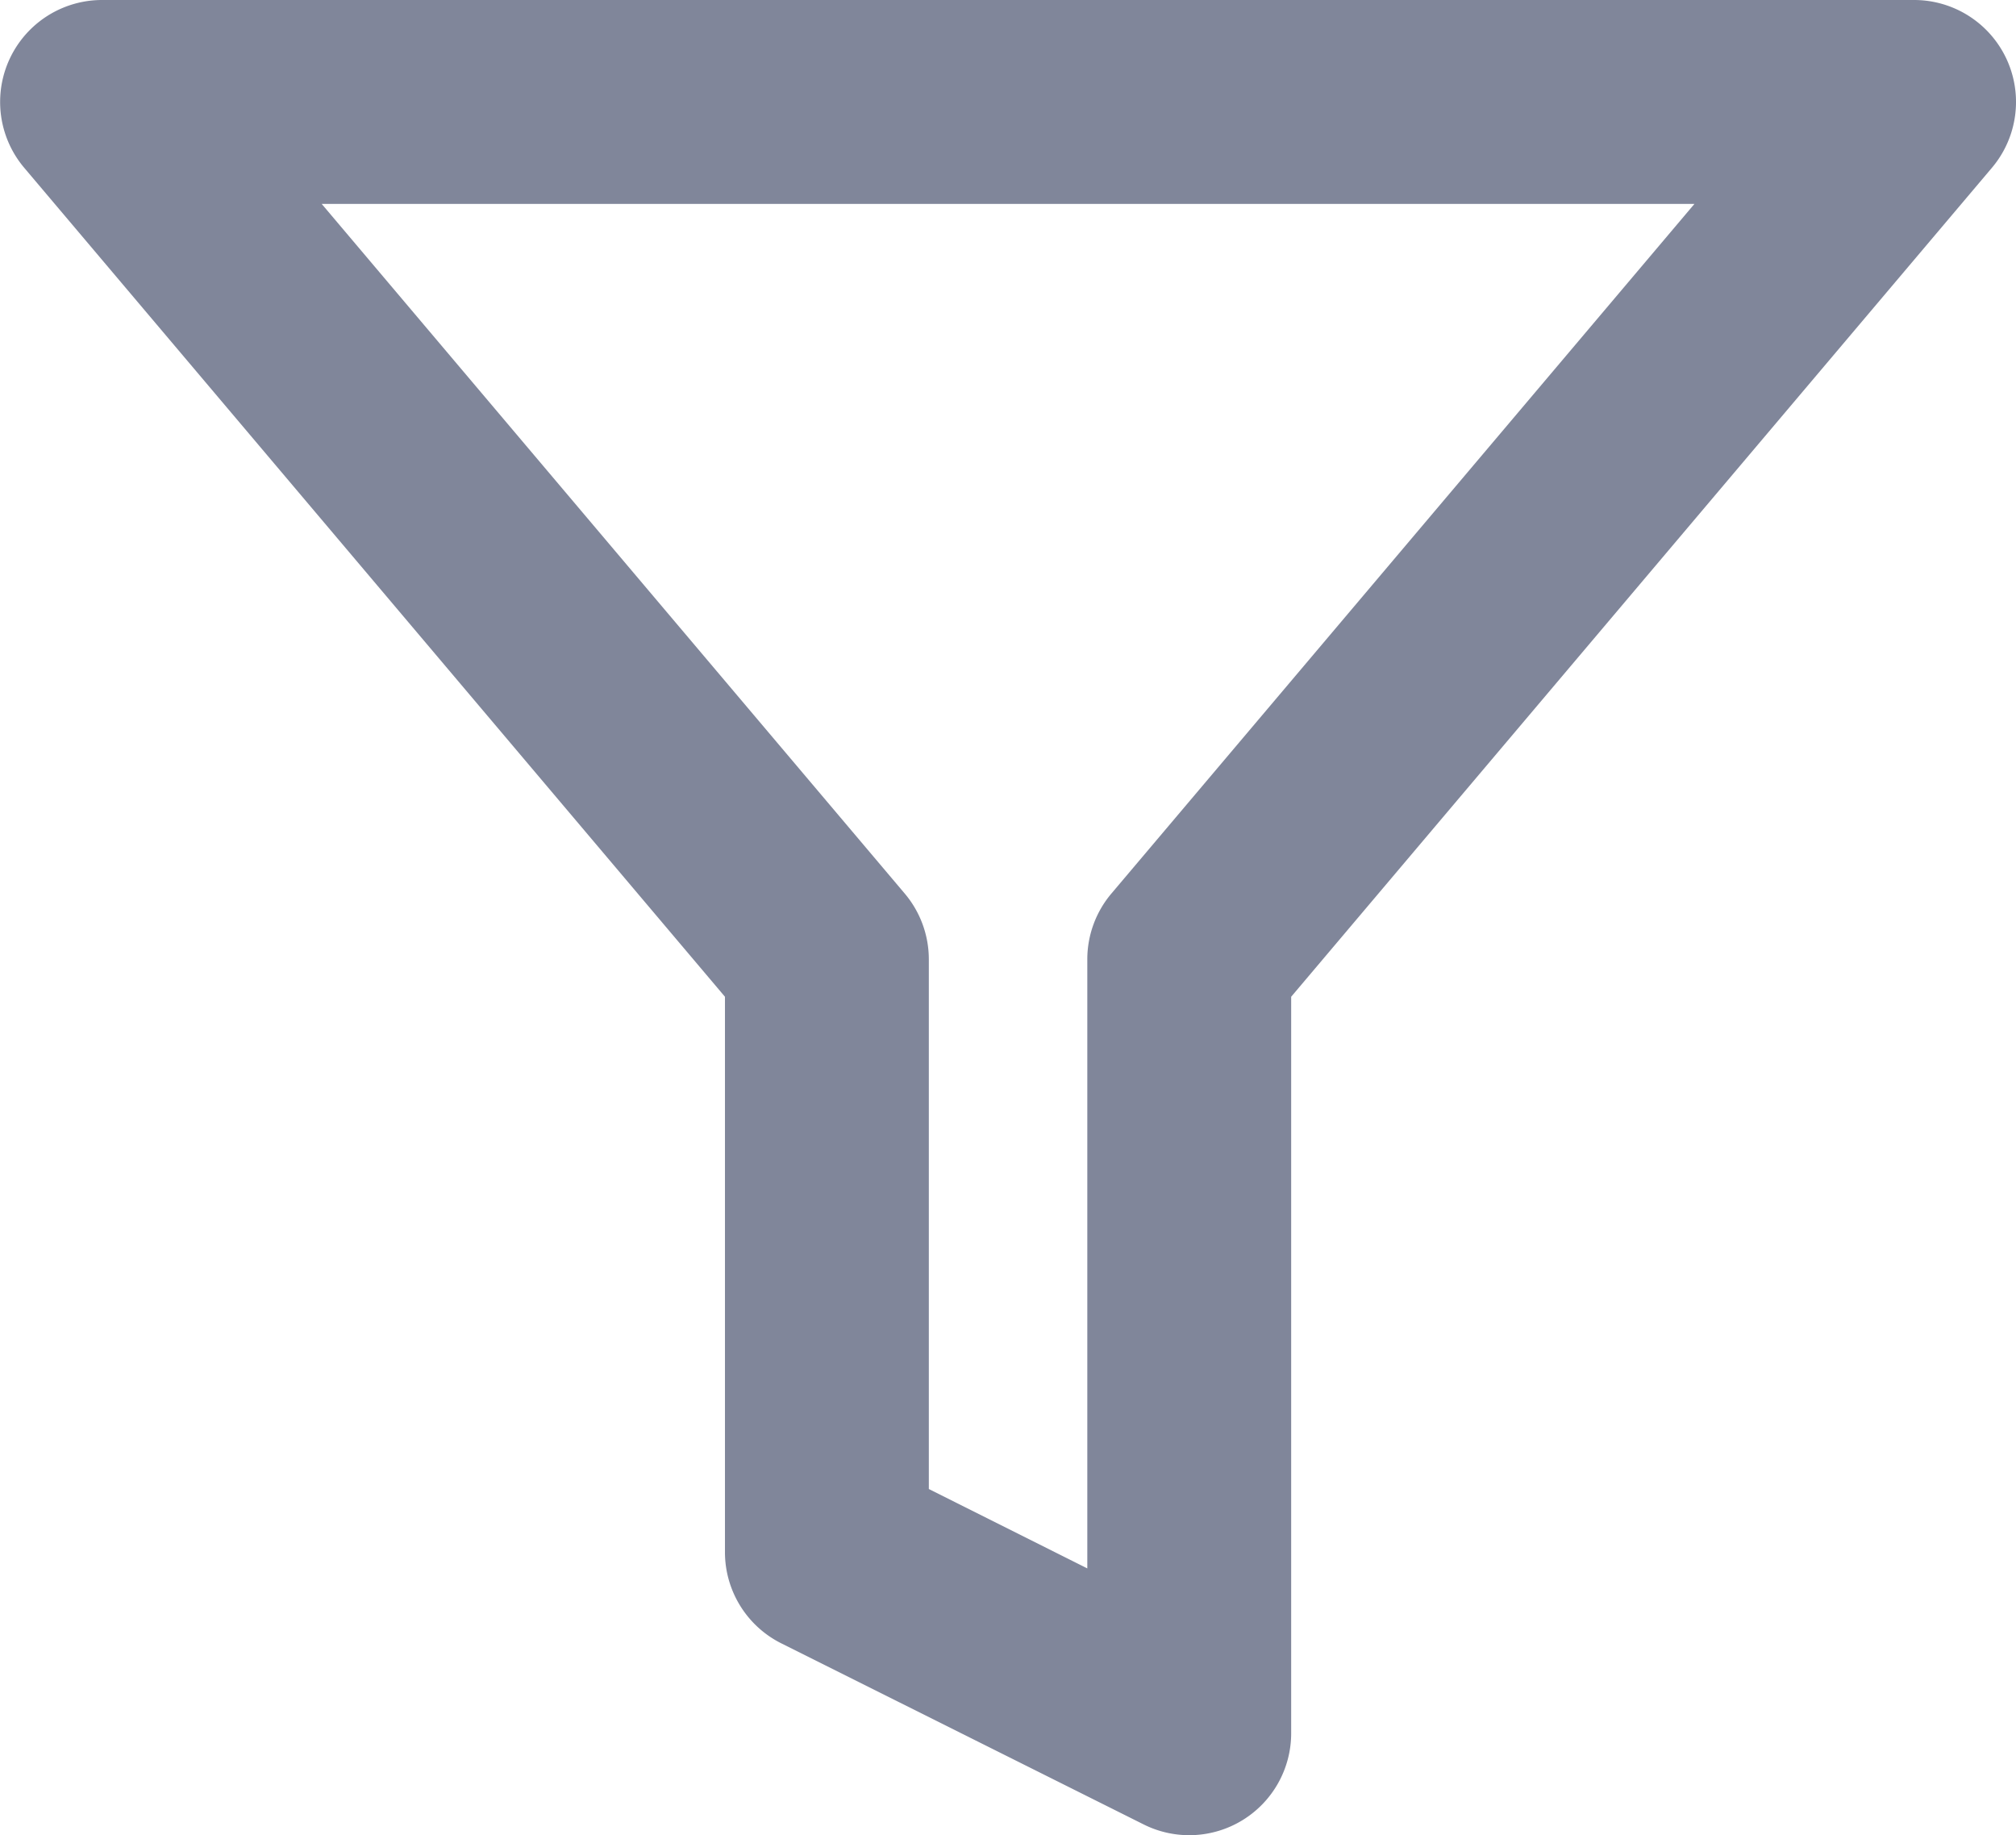 <?xml version="1.0" encoding="UTF-8" standalone="no"?>
<svg
   width="14.833"
   height="13.5"
   viewBox="0 0 14.833 13.5"
   fill="none"
   version="1.1"
   id="svg11"
   xmlns="http://www.w3.org/2000/svg"
   xmlns:svg="http://www.w3.org/2000/svg">
  <path
     id="path2"
     style="color:#000000;fill:#80869a;stroke-linecap:round;stroke-linejoin:round;-inkscape-stroke:none"
     d="M 0.75,0 A 0.75,0.75 0 0 0 0.178,1.234 L 5.334,7.332 v 4.084 a 0.75,0.75 0 0 0 0.414,0.672 l 2.666,1.332 A 0.75,0.75 0 0 0 9.5,12.75 V 7.332 L 14.656,1.234 A 0.75,0.75 0 0 0 14.084,0 Z M 2.367,1.5 H 12.467 L 8.178,6.572 A 0.75,0.75 0 0 0 8,7.057 V 11.537 L 6.834,10.953 V 7.057 A 0.75,0.75 0 0 0 6.656,6.572 Z" />
  <defs
     id="defs9" />
</svg>
